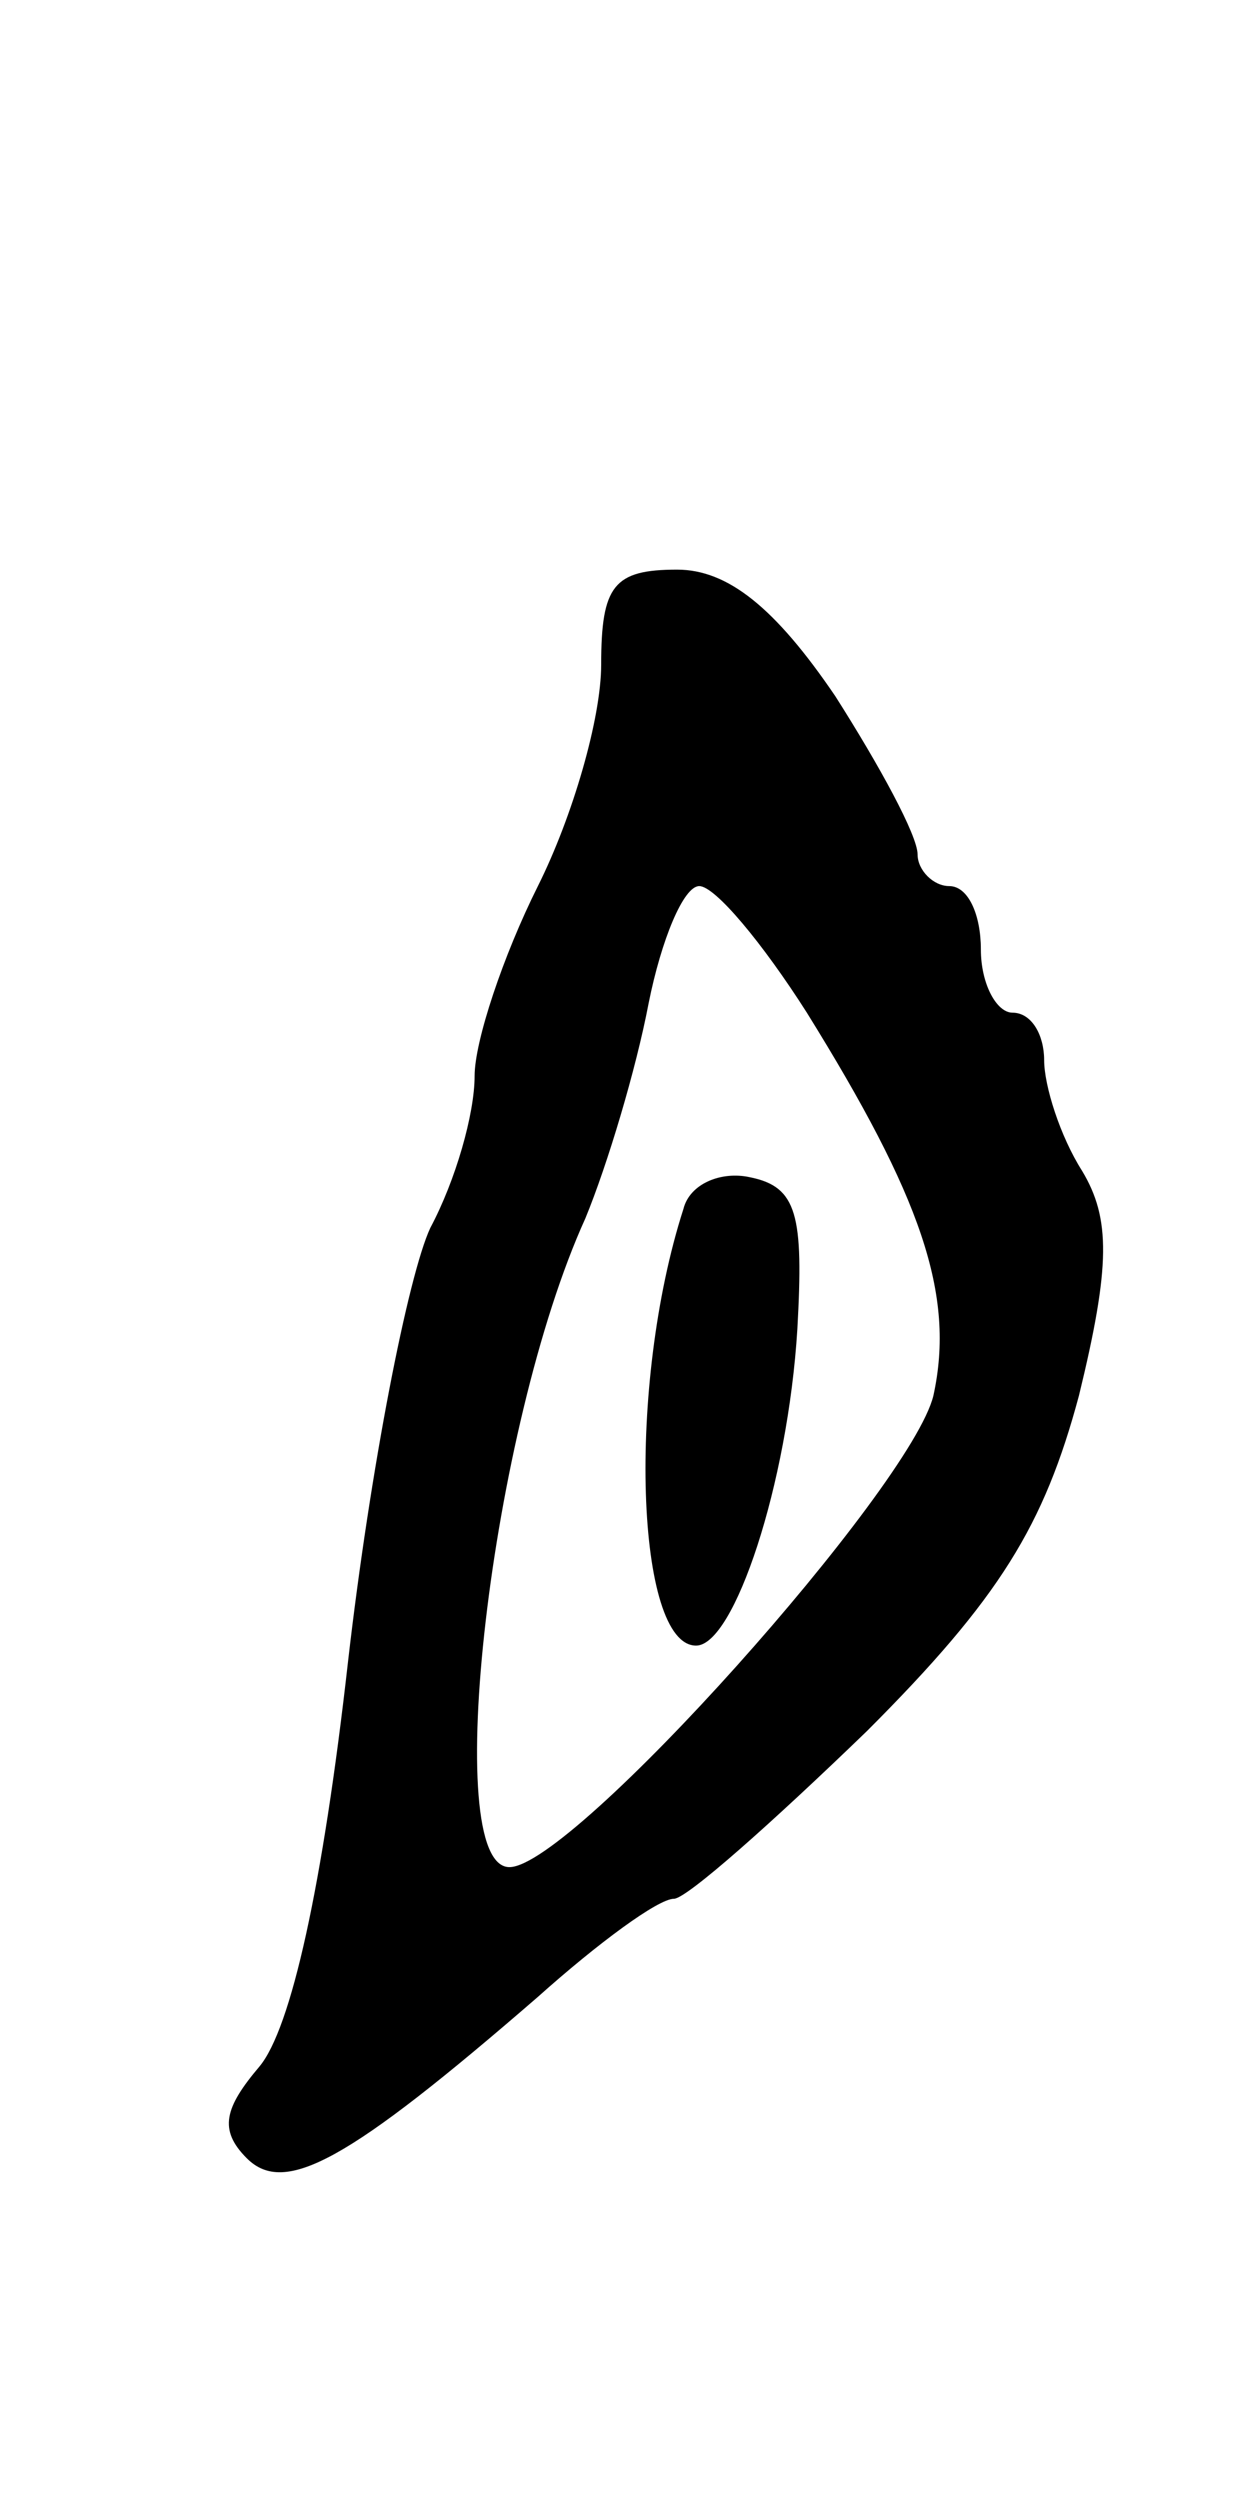 <svg version="1.0" xmlns="http://www.w3.org/2000/svg"
 width="39pt" height="79pt" viewBox="0 0 39 79"
 preserveAspectRatio="xMidYMid meet">
<g transform="translate(0,79) scale(0.1,-0.1)"
fill="#000000" stroke="none">
<path d="M190 580 c0 -17 -9 -48 -20 -70 -11 -22 -20 -49 -20 -60 0 -12 -6
-33 -14 -48 -7 -15 -19 -76 -26 -137 -8 -71 -18 -116 -28 -128 -11 -13 -13
-20 -4 -29 12 -12 32 -1 92 51 19 17 38 31 43 31 4 0 31 24 61 53 42 42 56 65
67 106 10 41 10 56 1 71 -7 11 -12 27 -12 35 0 8 -4 15 -10 15 -5 0 -10 9 -10
20 0 11 -4 20 -10 20 -5 0 -10 5 -10 10 0 6 -12 28 -26 50 -19 28 -34 40 -50
40 -20 0 -24 -5 -24 -30z m65 -110 c36 -58 47 -89 40 -121 -7 -29 -114 -149
-134 -149 -22 0 -6 139 24 205 7 17 16 47 20 68 4 20 11 37 16 37 5 0 20 -18
34 -40z"/>
<path d="M216 408 c-18 -56 -15 -138 4 -138 12 0 29 51 32 100 2 36 0 45 -15
48 -9 2 -19 -2 -21 -10z"/>
</g>
</svg>
